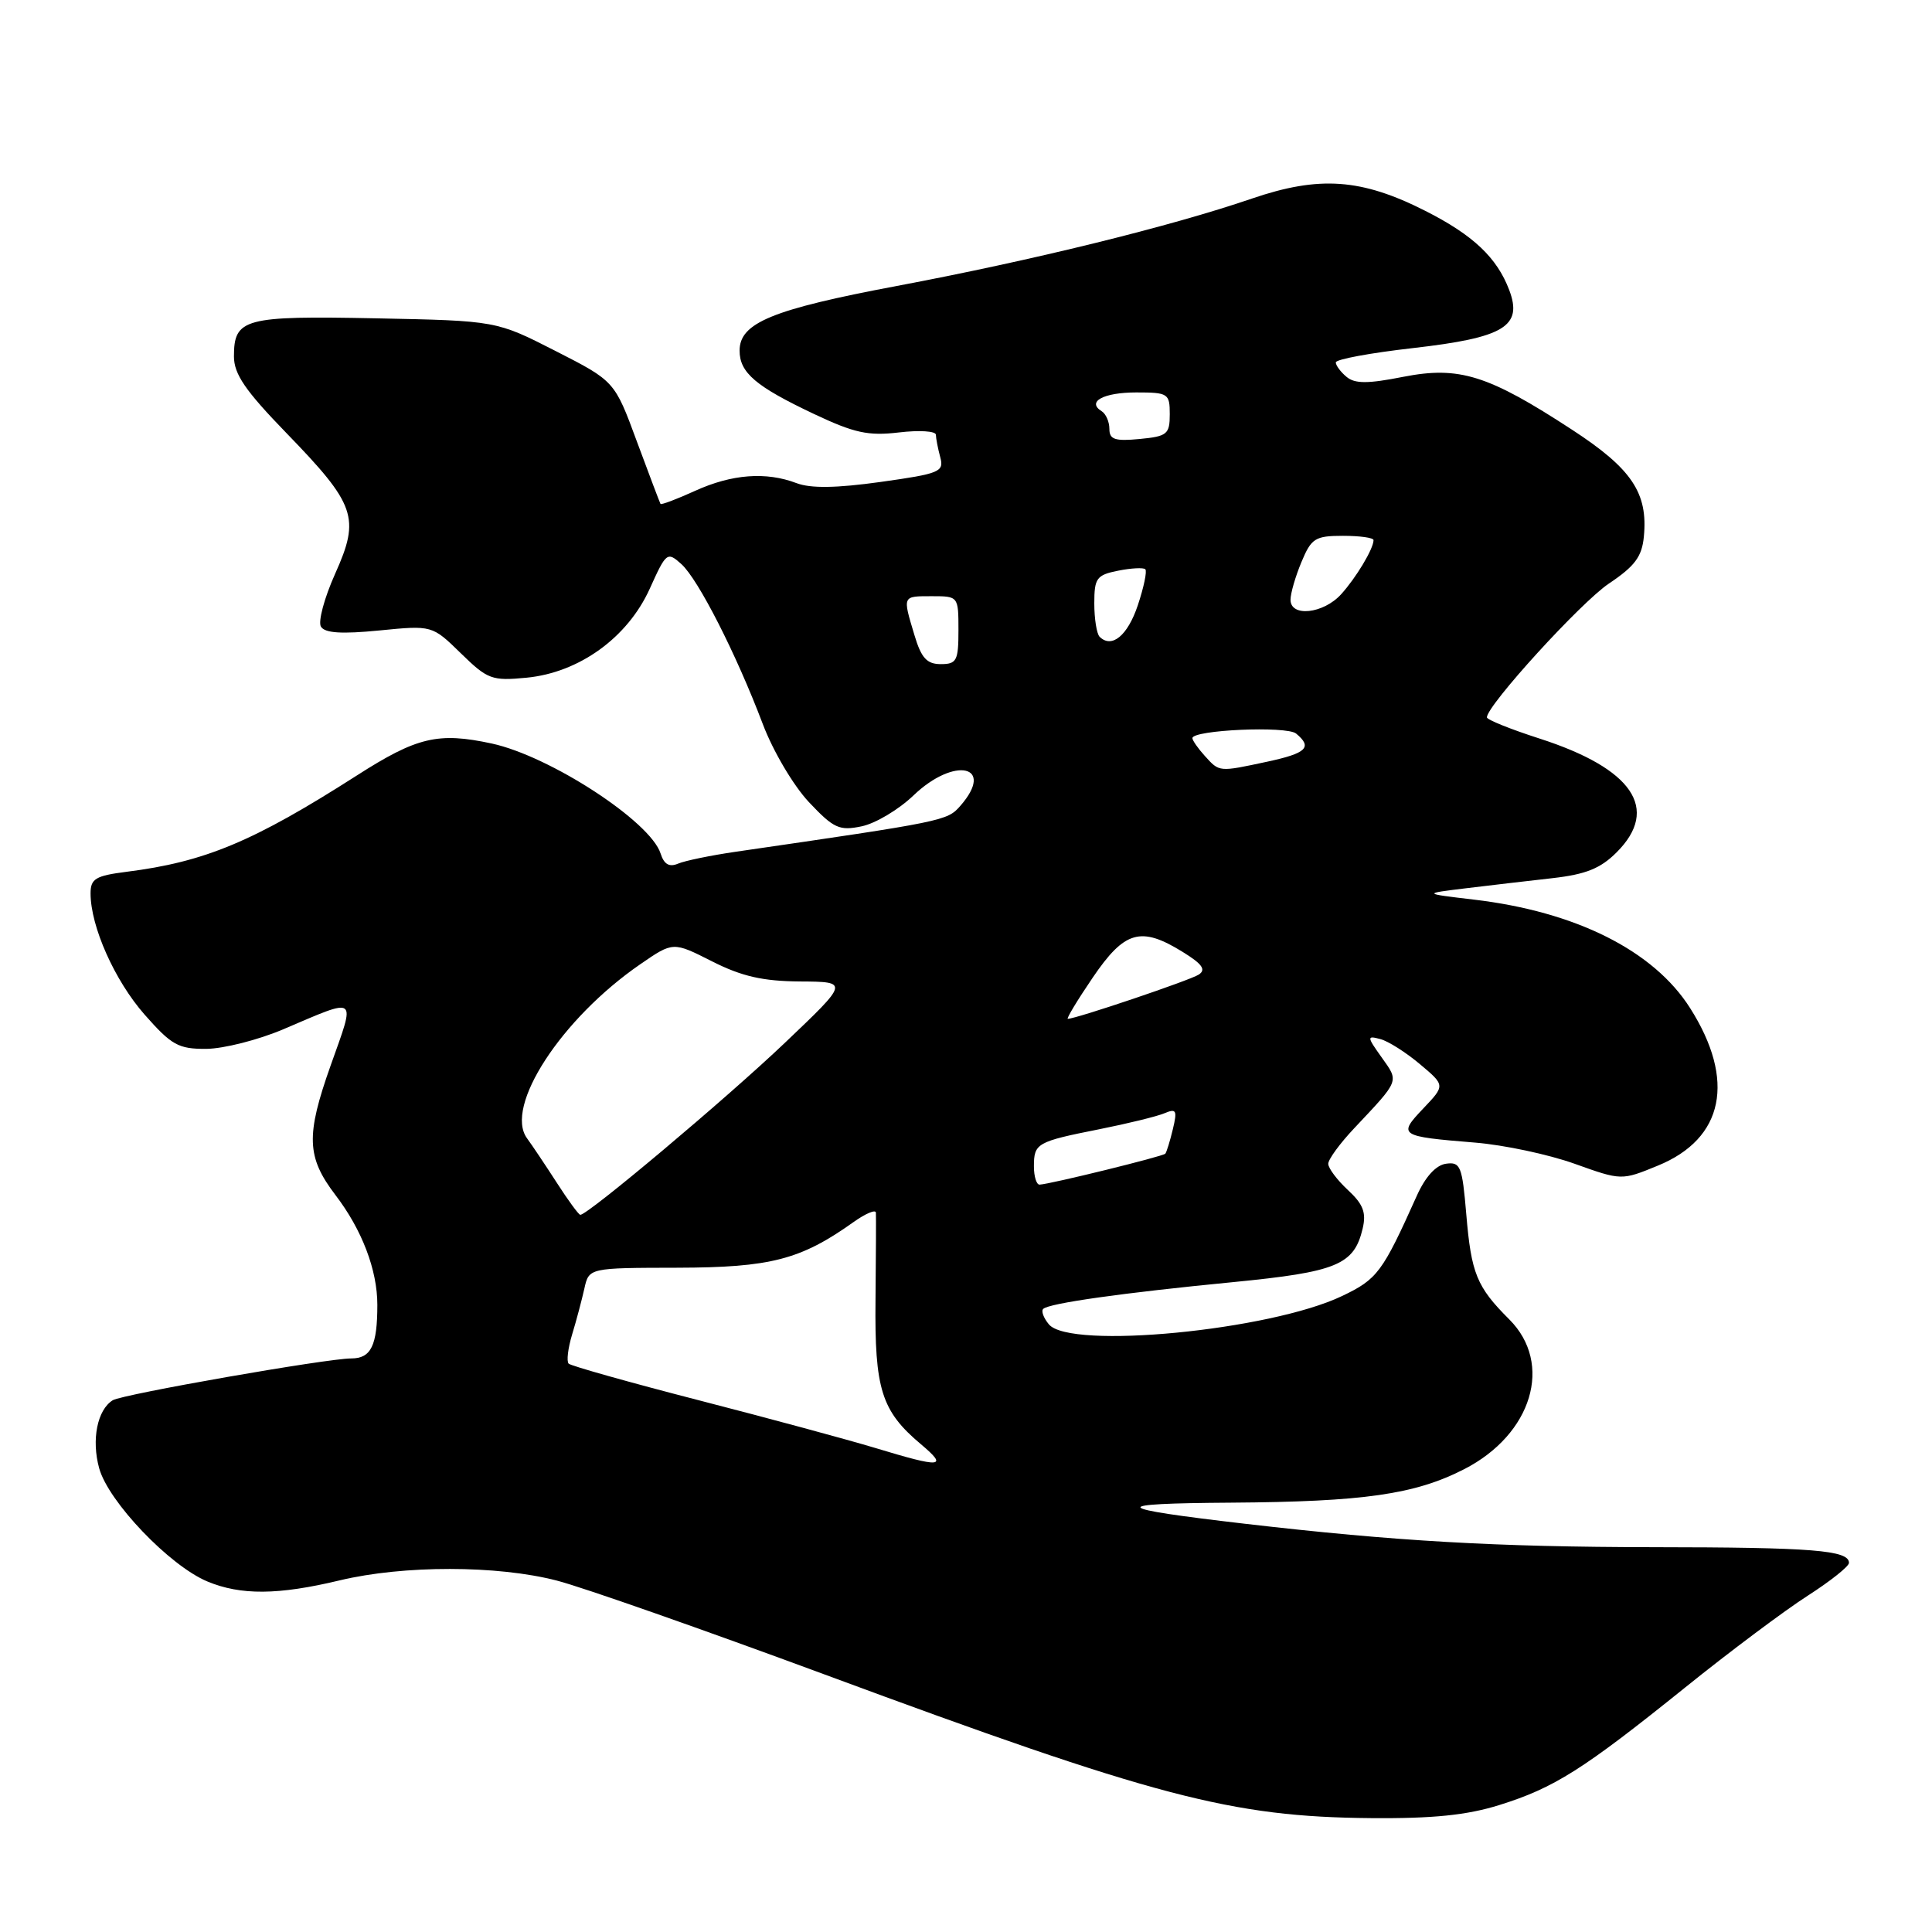<?xml version="1.0" encoding="UTF-8" standalone="no"?>
<!DOCTYPE svg PUBLIC "-//W3C//DTD SVG 1.1//EN" "http://www.w3.org/Graphics/SVG/1.1/DTD/svg11.dtd" >
<svg xmlns="http://www.w3.org/2000/svg" xmlns:xlink="http://www.w3.org/1999/xlink" version="1.1" viewBox="0 0 256 256">
 <g >
 <path fill="currentColor"
d=" M 198.66 239.18 C 205.95 236.90 209.75 234.50 223.28 223.61 C 229.20 218.84 236.52 213.37 239.53 211.44 C 242.54 209.51 245.00 207.55 245.00 207.09 C 245.00 205.41 240.20 205.03 219.00 205.01 C 198.20 204.98 184.91 204.22 165.00 201.91 C 147.03 199.82 146.62 199.22 163.11 199.11 C 180.70 198.99 187.48 198.02 194.00 194.68 C 203.02 190.07 205.85 180.69 199.99 174.83 C 195.67 170.52 194.95 168.75 194.29 160.90 C 193.75 154.51 193.52 153.93 191.60 154.20 C 190.26 154.39 188.85 155.94 187.71 158.50 C 183.18 168.59 182.51 169.50 177.83 171.73 C 168.27 176.30 141.78 178.86 138.98 175.48 C 138.28 174.64 137.94 173.72 138.23 173.44 C 138.97 172.69 148.76 171.31 163.37 169.89 C 177.15 168.54 179.42 167.61 180.56 162.79 C 181.06 160.67 180.63 159.56 178.60 157.68 C 177.17 156.35 176.00 154.79 176.00 154.21 C 176.00 153.62 177.55 151.50 179.45 149.49 C 185.50 143.06 185.39 143.36 183.09 140.13 C 181.11 137.35 181.10 137.21 182.89 137.68 C 183.94 137.95 186.30 139.45 188.14 141.00 C 191.50 143.82 191.50 143.82 188.59 146.88 C 185.20 150.45 185.39 150.58 195.45 151.40 C 199.27 151.71 205.20 152.97 208.63 154.20 C 214.86 156.43 214.86 156.43 219.68 154.45 C 228.43 150.87 230.01 143.13 223.95 133.58 C 219.12 125.96 208.80 120.79 195.27 119.20 C 188.50 118.40 188.50 118.40 194.25 117.70 C 197.41 117.32 202.57 116.71 205.72 116.36 C 210.12 115.86 212.08 115.08 214.22 112.93 C 219.97 107.18 216.35 101.84 203.99 97.86 C 200.14 96.62 197.01 95.36 197.02 95.05 C 197.06 93.43 209.48 79.81 213.18 77.33 C 216.62 75.03 217.57 73.76 217.82 71.10 C 218.38 65.32 216.22 62.10 208.32 56.95 C 197.19 49.68 193.35 48.48 185.94 49.93 C 181.25 50.86 179.53 50.86 178.43 49.94 C 177.64 49.29 177.00 48.42 177.00 48.02 C 177.00 47.61 181.61 46.76 187.25 46.12 C 199.32 44.74 201.80 43.24 199.98 38.43 C 198.35 34.13 195.20 31.15 188.88 27.95 C 180.40 23.65 174.82 23.26 165.89 26.31 C 155.13 30.00 136.73 34.52 118.84 37.89 C 102.32 41.00 98.00 42.78 98.00 46.46 C 98.00 49.39 100.15 51.21 107.87 54.86 C 113.21 57.38 115.04 57.78 119.12 57.30 C 121.81 56.98 124.01 57.12 124.01 57.61 C 124.02 58.10 124.28 59.44 124.59 60.59 C 125.11 62.52 124.53 62.76 116.69 63.86 C 110.82 64.68 107.42 64.73 105.55 64.02 C 101.50 62.48 96.99 62.82 92.10 65.04 C 89.68 66.14 87.62 66.92 87.52 66.77 C 87.43 66.62 86.02 62.90 84.39 58.50 C 81.44 50.50 81.44 50.50 73.60 46.50 C 65.76 42.50 65.76 42.50 49.82 42.18 C 32.34 41.83 31.00 42.19 31.00 47.23 C 31.00 49.57 32.50 51.76 37.93 57.36 C 47.16 66.88 47.75 68.58 44.41 76.02 C 42.97 79.23 42.12 82.39 42.53 83.04 C 43.05 83.89 45.28 84.03 50.26 83.54 C 57.26 82.85 57.26 82.85 61.06 86.56 C 64.61 90.03 65.18 90.24 69.76 89.80 C 76.74 89.13 83.16 84.49 86.09 78.02 C 88.28 73.17 88.41 73.06 90.29 74.75 C 92.53 76.78 97.56 86.66 101.07 95.93 C 102.43 99.53 105.13 104.09 107.18 106.28 C 110.48 109.78 111.22 110.11 114.18 109.49 C 116.01 109.11 119.09 107.27 121.04 105.40 C 126.47 100.19 131.94 101.41 127.25 106.78 C 125.51 108.77 125.16 108.84 97.50 112.86 C 94.20 113.34 90.75 114.05 89.84 114.44 C 88.67 114.93 87.99 114.53 87.53 113.09 C 86.18 108.85 72.90 100.20 65.16 98.52 C 58.05 96.99 55.25 97.65 47.26 102.77 C 33.56 111.53 27.15 114.21 16.75 115.52 C 12.66 116.04 12.00 116.44 12.00 118.38 C 12.00 122.77 15.20 129.94 19.16 134.44 C 22.73 138.49 23.63 139.00 27.33 138.98 C 29.63 138.96 34.20 137.80 37.50 136.40 C 47.56 132.12 47.14 131.80 43.82 141.16 C 40.51 150.48 40.62 153.32 44.45 158.35 C 47.97 162.95 50.00 168.29 50.00 172.89 C 50.00 178.30 49.17 180.00 46.54 180.00 C 43.33 180.00 16.21 184.75 14.94 185.54 C 12.89 186.81 12.10 190.77 13.14 194.55 C 14.36 198.98 22.47 207.46 27.47 209.55 C 31.90 211.40 36.86 211.36 45.00 209.41 C 53.48 207.38 65.90 207.39 73.80 209.44 C 77.27 210.34 93.24 215.95 109.30 221.89 C 153.13 238.12 163.14 240.75 181.66 240.91 C 189.87 240.98 194.37 240.52 198.66 239.18 Z  M 116.00 191.87 C 112.42 190.79 101.94 187.95 92.70 185.57 C 83.47 183.19 75.66 180.99 75.35 180.69 C 75.05 180.38 75.26 178.64 75.81 176.82 C 76.37 174.99 77.09 172.26 77.43 170.75 C 78.04 168.00 78.04 168.00 89.77 167.98 C 102.09 167.95 106.09 166.92 113.07 161.95 C 114.68 160.80 116.03 160.23 116.06 160.68 C 116.09 161.13 116.07 166.31 116.01 172.20 C 115.88 184.09 116.78 186.96 122.04 191.38 C 125.70 194.46 124.76 194.53 116.00 191.87 Z  M 73.78 156.72 C 72.28 154.40 70.51 151.75 69.84 150.84 C 66.77 146.66 74.37 134.97 84.85 127.76 C 89.19 124.77 89.19 124.77 94.36 127.39 C 98.30 129.38 101.07 130.01 106.01 130.05 C 112.50 130.09 112.50 130.09 104.00 138.18 C 96.27 145.54 77.82 161.05 76.89 160.97 C 76.67 160.95 75.27 159.04 73.78 156.72 Z  M 137.00 154.56 C 137.00 151.49 137.36 151.28 145.66 149.63 C 149.42 148.88 153.31 147.93 154.30 147.51 C 155.87 146.85 156.01 147.12 155.41 149.62 C 155.03 151.21 154.58 152.66 154.41 152.87 C 154.10 153.23 139.19 156.90 137.75 156.97 C 137.34 156.98 137.00 155.90 137.00 154.56 Z  M 144.79 129.54 C 149.02 123.32 151.16 122.70 156.72 126.14 C 159.31 127.74 159.84 128.49 158.84 129.14 C 157.67 129.90 142.57 135.00 141.49 135.00 C 141.27 135.00 142.75 132.54 144.79 129.54 Z  M 159.65 100.17 C 158.74 99.17 158.00 98.10 158.00 97.81 C 158.00 96.72 170.49 96.16 171.74 97.20 C 173.94 99.02 173.14 99.80 167.95 100.92 C 161.46 102.31 161.60 102.32 159.65 100.17 Z  M 121.16 84.13 C 119.59 78.90 119.54 79.00 123.50 79.00 C 126.98 79.00 127.00 79.02 127.00 83.50 C 127.00 87.55 126.77 88.00 124.66 88.00 C 122.81 88.00 122.07 87.19 121.16 84.13 Z  M 145.70 84.37 C 145.32 83.98 145.00 82.00 145.00 79.96 C 145.00 76.60 145.30 76.19 148.16 75.62 C 149.90 75.27 151.52 75.19 151.76 75.43 C 152.01 75.68 151.56 77.82 150.77 80.19 C 149.42 84.23 147.31 85.97 145.70 84.37 Z  M 171.00 79.47 C 171.00 78.63 171.65 76.38 172.45 74.47 C 173.76 71.32 174.27 71.00 177.95 71.00 C 180.18 71.00 182.00 71.25 182.00 71.57 C 182.00 72.71 179.69 76.56 177.70 78.75 C 175.34 81.34 171.00 81.80 171.00 79.47 Z  M 147.00 56.84 C 147.00 55.89 146.54 54.84 145.98 54.49 C 143.95 53.23 146.22 52.00 150.56 52.00 C 154.79 52.00 155.00 52.14 155.00 54.89 C 155.00 57.54 154.66 57.82 151.00 58.17 C 147.74 58.48 147.00 58.24 147.00 56.84 Z "/>
</g>
</svg>